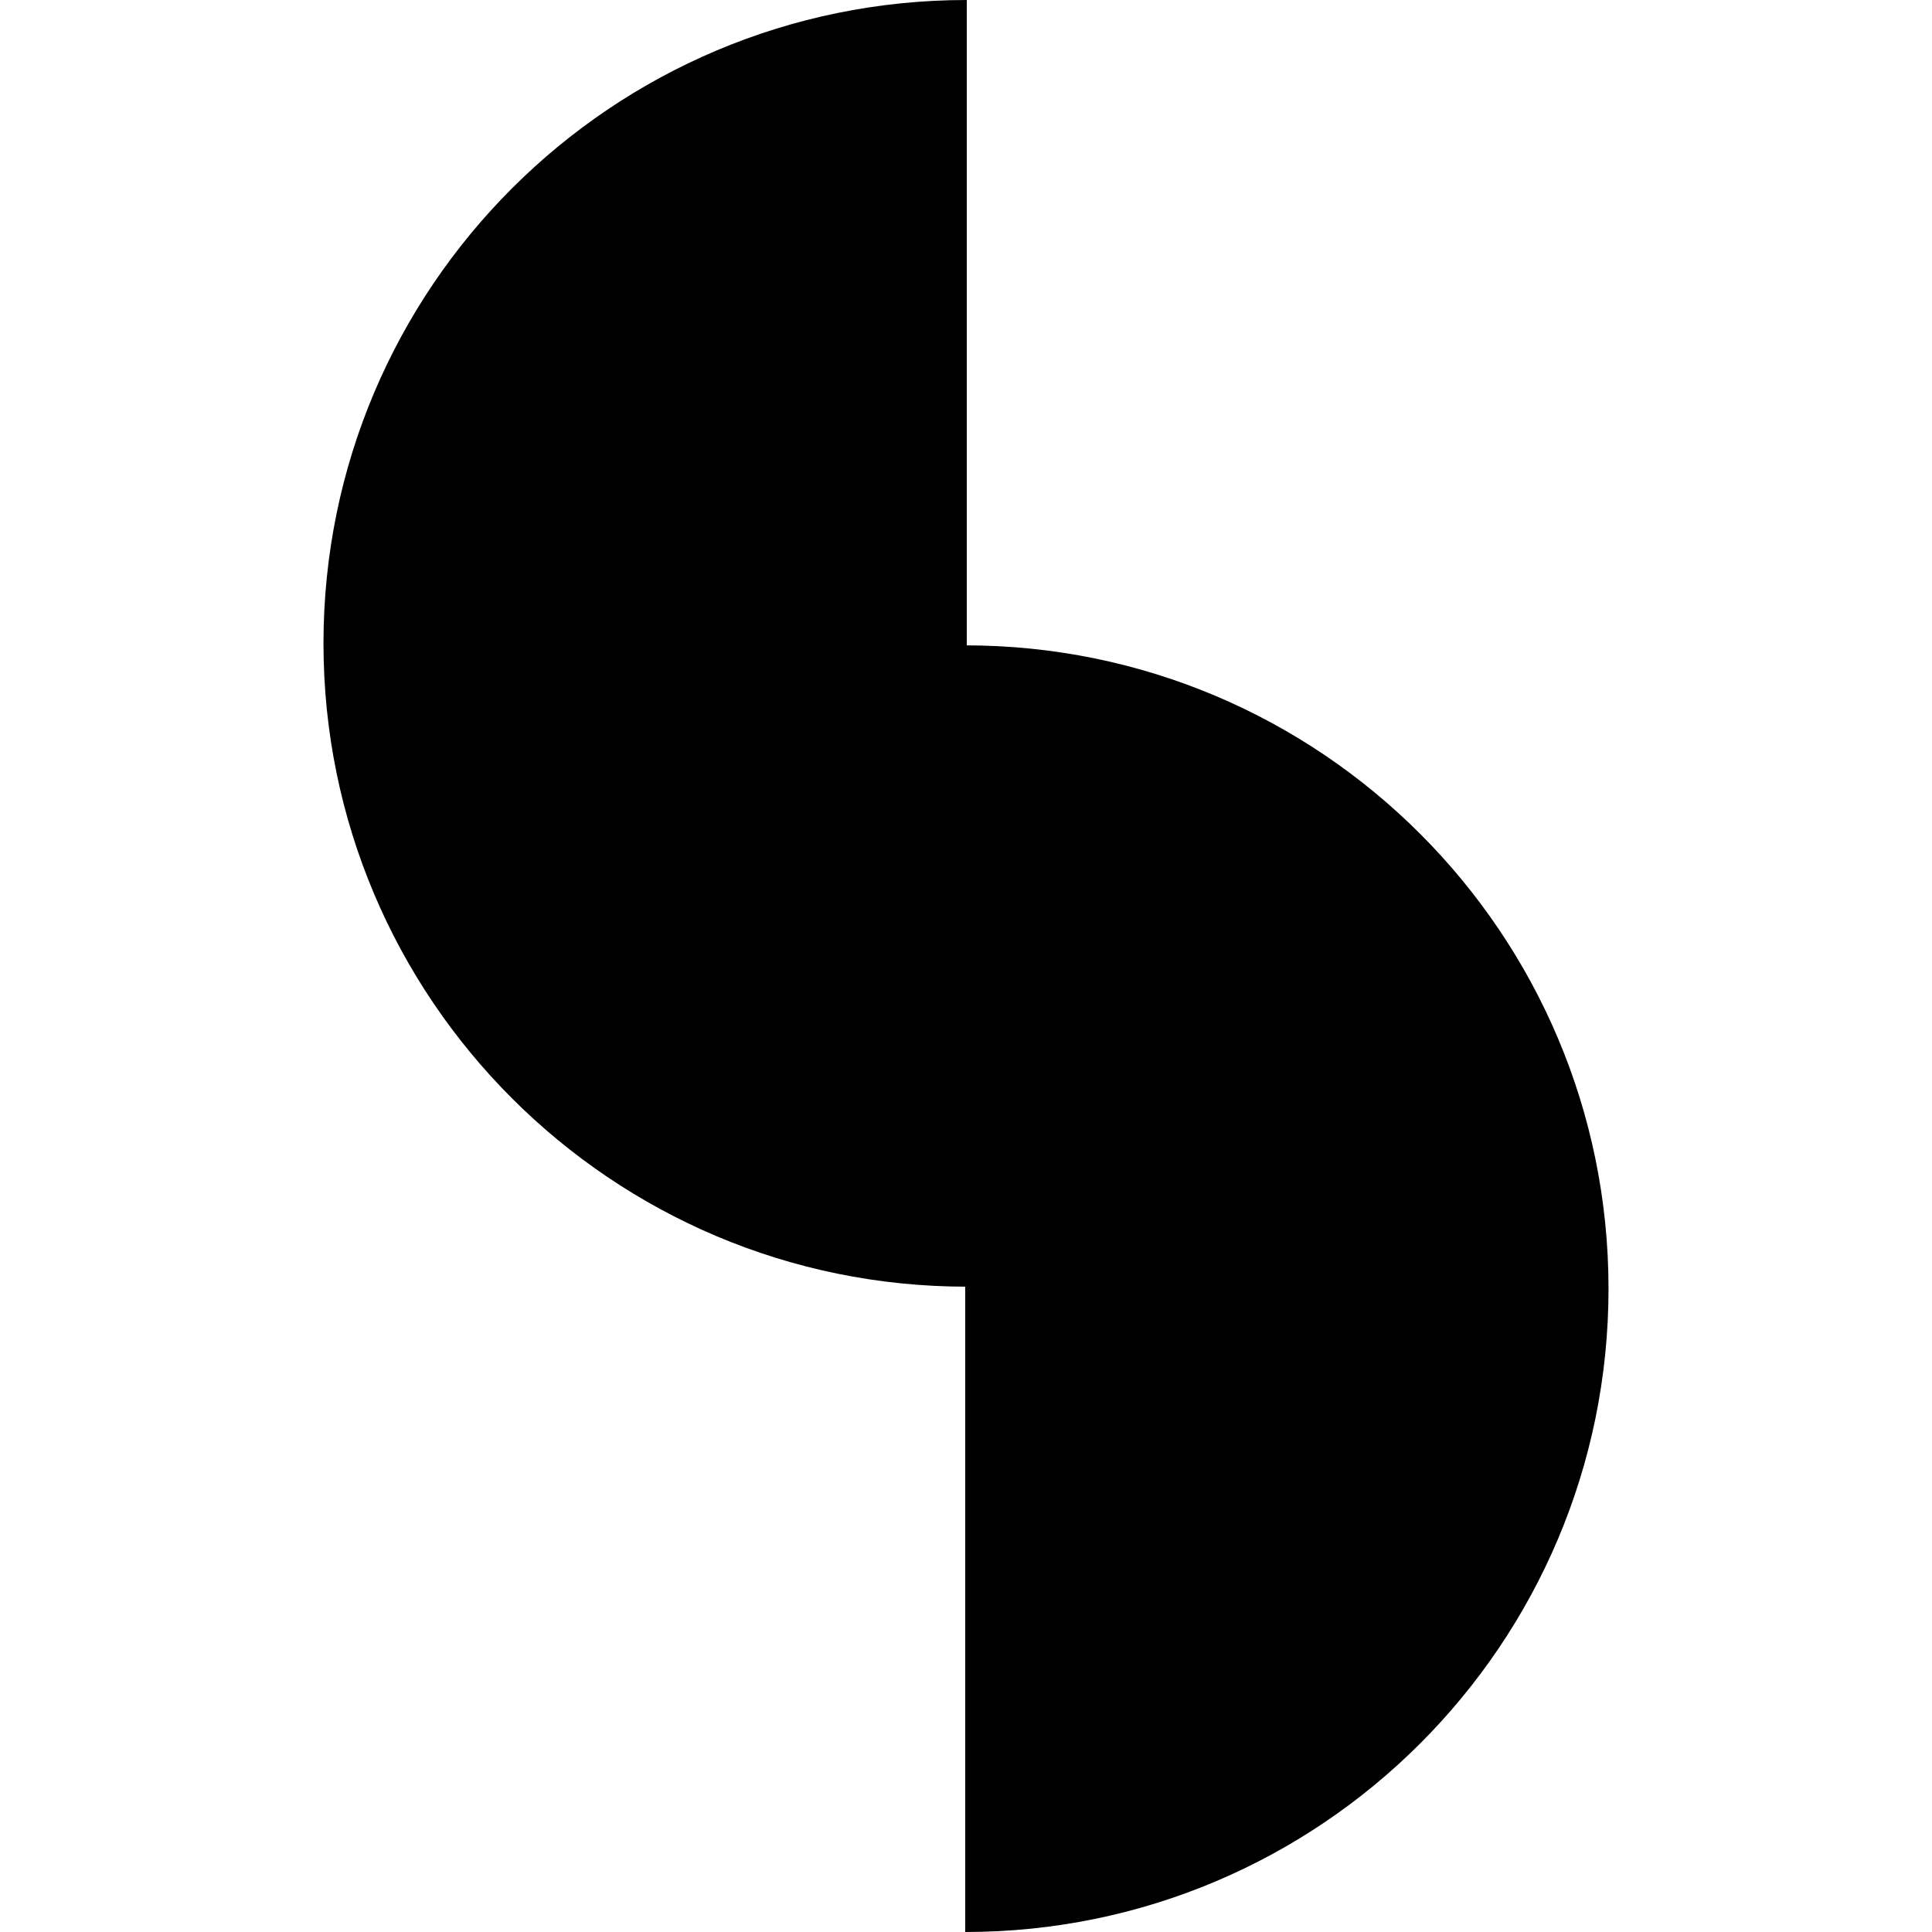 <?xml version="1.0" encoding="UTF-8"?>
<svg id="Layer_1" xmlns="http://www.w3.org/2000/svg" viewBox="0 0 600 600">
  <path d="M299.75,600c110.34,0,199.79-89.45,199.79-199.79s-89.45-199.79-199.79-199.79v399.59Z"/>
  <path d="M300.25,399.59c-110.34,0-199.79-89.45-199.79-199.79S189.9,0,300.25,0v399.59Z"/>
</svg>